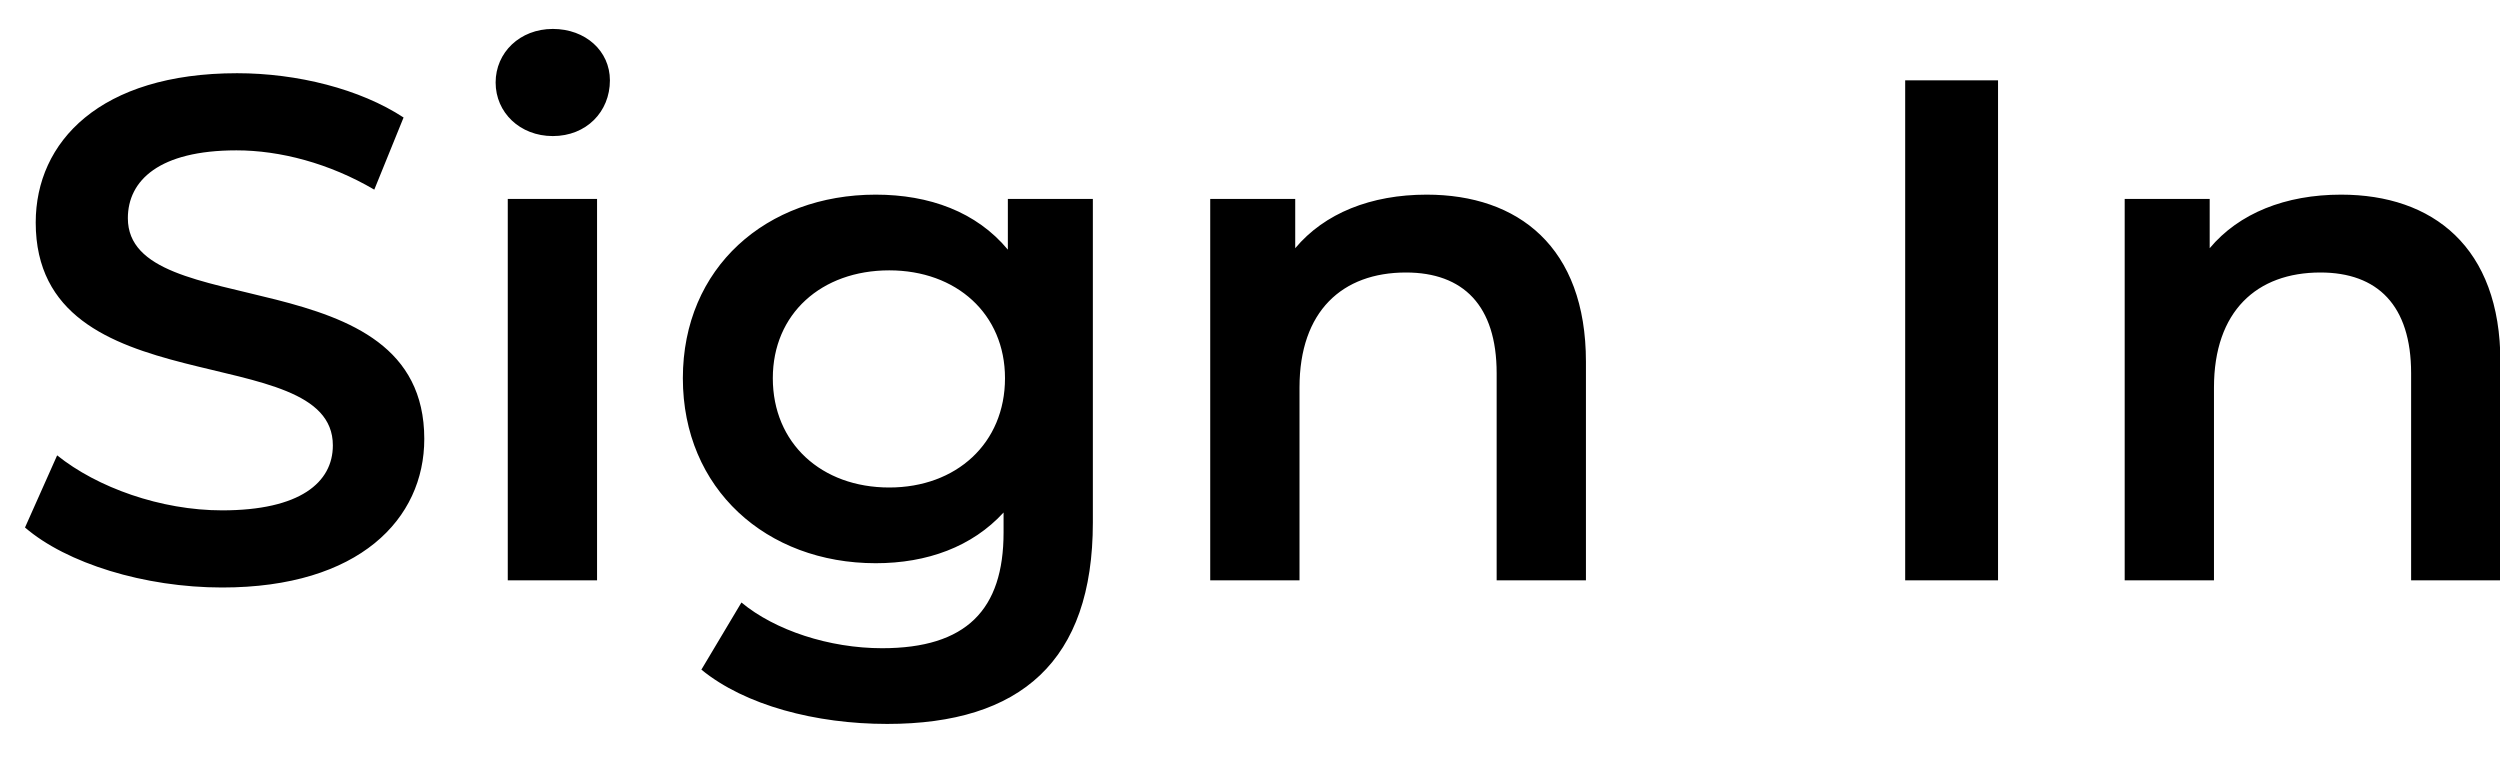 <svg width="56" height="17" viewBox="0 0 56 17" fill="none" xmlns="http://www.w3.org/2000/svg">
<path d="M4.976 13.16C3.232 13.16 1.488 12.616 0.56 11.816L1.28 10.2C2.176 10.92 3.6 11.432 4.976 11.432C6.72 11.432 7.456 10.808 7.456 9.976C7.456 7.56 0.8 9.144 0.8 4.984C0.8 3.176 2.24 1.64 5.312 1.64C6.656 1.64 8.064 1.992 9.04 2.632L8.384 4.248C7.376 3.656 6.272 3.368 5.296 3.368C3.568 3.368 2.864 4.04 2.864 4.888C2.864 7.272 9.504 5.72 9.504 9.832C9.504 11.624 8.048 13.16 4.976 13.16ZM12.383 3.048C11.646 3.048 11.102 2.52 11.102 1.848C11.102 1.176 11.646 0.648 12.383 0.648C13.118 0.648 13.662 1.144 13.662 1.8C13.662 2.504 13.134 3.048 12.383 3.048ZM11.374 13V4.456H13.374V13H11.374ZM22.576 4.456H24.48V11.704C24.48 14.808 22.863 16.216 19.872 16.216C18.271 16.216 16.688 15.8 15.711 15L16.608 13.496C17.36 14.12 18.576 14.52 19.759 14.52C21.648 14.52 22.48 13.656 22.48 11.928V11.48C21.776 12.248 20.767 12.616 19.616 12.616C17.168 12.616 15.296 10.952 15.296 8.472C15.296 5.992 17.168 4.36 19.616 4.36C20.816 4.36 21.872 4.744 22.576 5.592V4.456ZM19.919 10.92C21.424 10.92 22.512 9.928 22.512 8.472C22.512 7.032 21.424 6.056 19.919 6.056C18.399 6.056 17.311 7.032 17.311 8.472C17.311 9.928 18.399 10.92 19.919 10.92ZM31.957 4.36C34.005 4.36 35.525 5.528 35.525 8.104V13H33.525V8.36C33.525 6.84 32.773 6.104 31.493 6.104C30.069 6.104 29.109 6.968 29.109 8.68V13H27.109V4.456H29.013V5.56C29.669 4.776 30.709 4.36 31.957 4.36ZM42.676 13V1.8H44.756V13H42.676ZM52.441 4.36C54.489 4.36 56.009 5.528 56.009 8.104V13H54.009V8.36C54.009 6.84 53.257 6.104 51.977 6.104C50.553 6.104 49.593 6.968 49.593 8.68V13H47.593V4.456H49.497V5.56C50.153 4.776 51.193 4.36 52.441 4.36Z" fill="black"/>
</svg>

